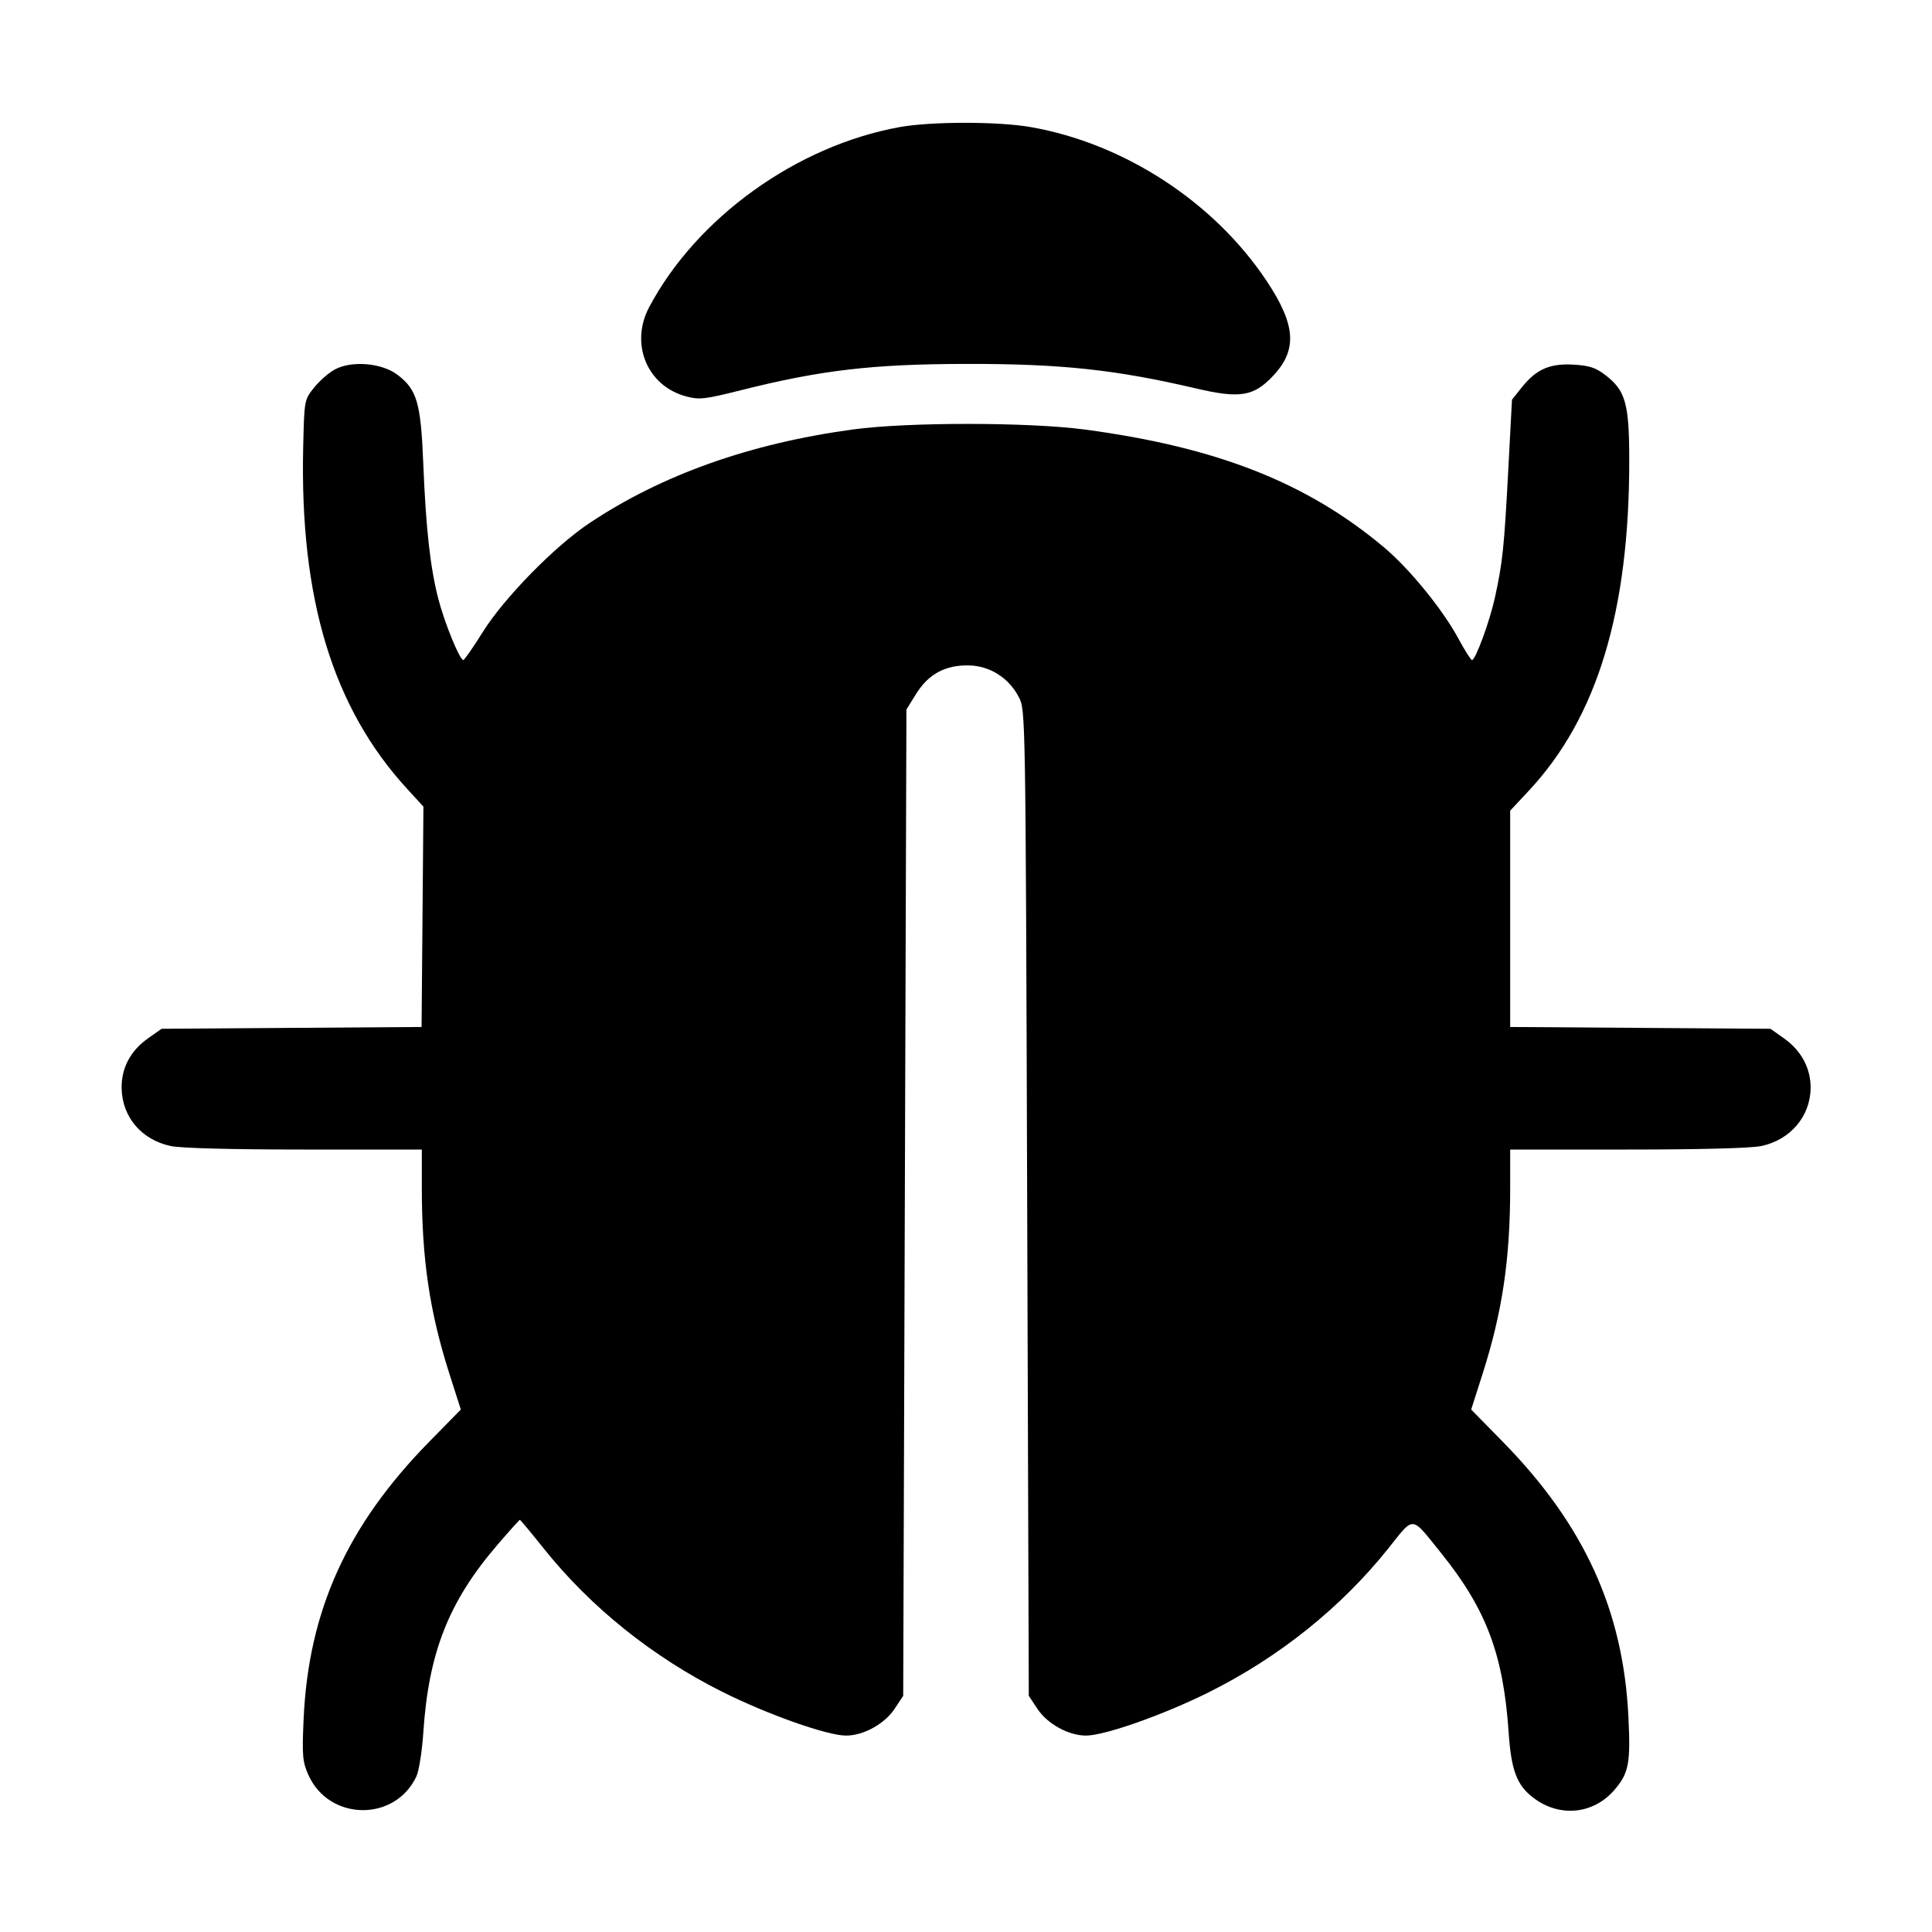 <svg xmlns="http://www.w3.org/2000/svg" width="512" height="512" viewBox="0 0 512 512"><path d="M238.365 33.690 C 211.095 38.638,184.609 57.690,172.031 81.407 C 166.879 91.120,171.509 102.303,181.818 105.047 C 185.343 105.985,186.731 105.829,196.325 103.419 C 217.746 98.038,231.351 96.462,256.550 96.441 C 281.350 96.421,295.742 97.971,317.013 102.954 C 328.495 105.644,332.193 105.058,337.248 99.749 C 343.890 92.774,343.474 86.183,335.650 74.425 C 321.755 53.541,297.953 38.020,273.168 33.679 C 264.497 32.161,246.765 32.166,238.365 33.690 M88.807 97.874 C 87.198 98.721,84.702 100.888,83.261 102.689 C 80.642 105.963,80.640 105.976,80.349 118.476 C 79.415 158.697,88.210 187.608,107.906 209.067 L 112.213 213.760 111.968 242.959 L 111.722 272.158 77.267 272.399 L 42.811 272.640 39.188 275.200 C 34.547 278.480,32.112 283.132,32.234 288.487 C 32.406 296.053,37.521 302.054,45.201 303.702 C 47.930 304.287,61.286 304.640,80.682 304.640 L 111.787 304.640 111.787 314.790 C 111.787 333.694,113.863 347.702,119.089 364.051 L 122.123 373.541 113.755 382.073 C 91.942 404.312,81.720 426.918,80.453 455.722 C 80.035 465.235,80.174 466.865,81.703 470.321 C 87.157 482.651,104.751 482.887,110.371 470.705 C 111.044 469.246,111.861 464.021,112.187 459.093 C 113.591 437.896,118.923 424.403,131.830 409.387 C 134.956 405.749,137.631 402.773,137.774 402.773 C 137.917 402.773,140.781 406.213,144.137 410.417 C 156.553 425.965,173.060 439.193,191.573 448.429 C 203.573 454.416,219.243 459.947,224.206 459.947 C 228.824 459.947,234.424 456.864,237.070 452.866 L 239.360 449.405 239.787 318.715 L 240.213 188.026 242.773 183.903 C 246.039 178.645,250.443 176.250,256.682 176.340 C 262.284 176.421,267.313 179.595,270.004 184.747 C 271.784 188.154,271.787 188.372,272.213 318.783 L 272.640 449.405 274.930 452.866 C 277.576 456.864,283.176 459.947,287.794 459.947 C 292.757 459.947,308.427 454.416,320.427 448.429 C 338.945 439.190,355.447 425.965,367.872 410.405 C 374.916 401.583,373.787 401.481,381.991 411.683 C 393.897 426.486,398.402 438.477,399.805 459.093 C 400.492 469.200,401.979 473.120,406.392 476.459 C 413.344 481.718,422.302 480.816,427.883 474.297 C 431.657 469.887,432.147 467.290,431.542 454.909 C 430.163 426.713,419.804 404.052,398.245 382.073 L 389.877 373.541 392.911 364.051 C 398.137 347.702,400.213 333.694,400.213 314.790 L 400.213 304.640 431.318 304.640 C 450.714 304.640,464.070 304.287,466.799 303.702 C 474.453 302.060,479.722 295.884,479.835 288.422 C 479.914 283.198,477.380 278.428,472.812 275.200 L 469.189 272.640 434.701 272.399 L 400.213 272.158 400.213 243.494 L 400.213 214.831 405.120 209.585 C 423.276 190.175,431.826 161.985,431.768 121.723 C 431.746 106.859,430.778 103.467,425.377 99.348 C 422.848 97.419,421.122 96.861,416.964 96.628 C 410.694 96.276,407.133 97.847,403.287 102.660 L 400.692 105.907 399.689 124.847 C 398.616 145.119,398.211 148.983,396.185 158.293 C 394.814 164.600,391.025 174.943,390.096 174.919 C 389.794 174.911,388.149 172.314,386.441 169.148 C 382.322 161.513,373.495 150.691,366.799 145.068 C 346.370 127.910,322.554 118.524,287.573 113.843 C 272.742 111.859,240.607 111.836,226.133 113.799 C 198.767 117.512,175.400 125.815,156.151 138.667 C 146.961 144.802,133.611 158.437,127.970 167.450 C 125.405 171.547,123.071 174.907,122.783 174.917 C 121.831 174.947,117.751 164.932,116.124 158.570 C 114.003 150.276,112.863 139.975,112.175 122.880 C 111.526 106.773,110.514 103.266,105.386 99.355 C 101.251 96.201,93.331 95.494,88.807 97.874 " stroke="none" fill-rule="evenodd" fill="black"></path></svg>